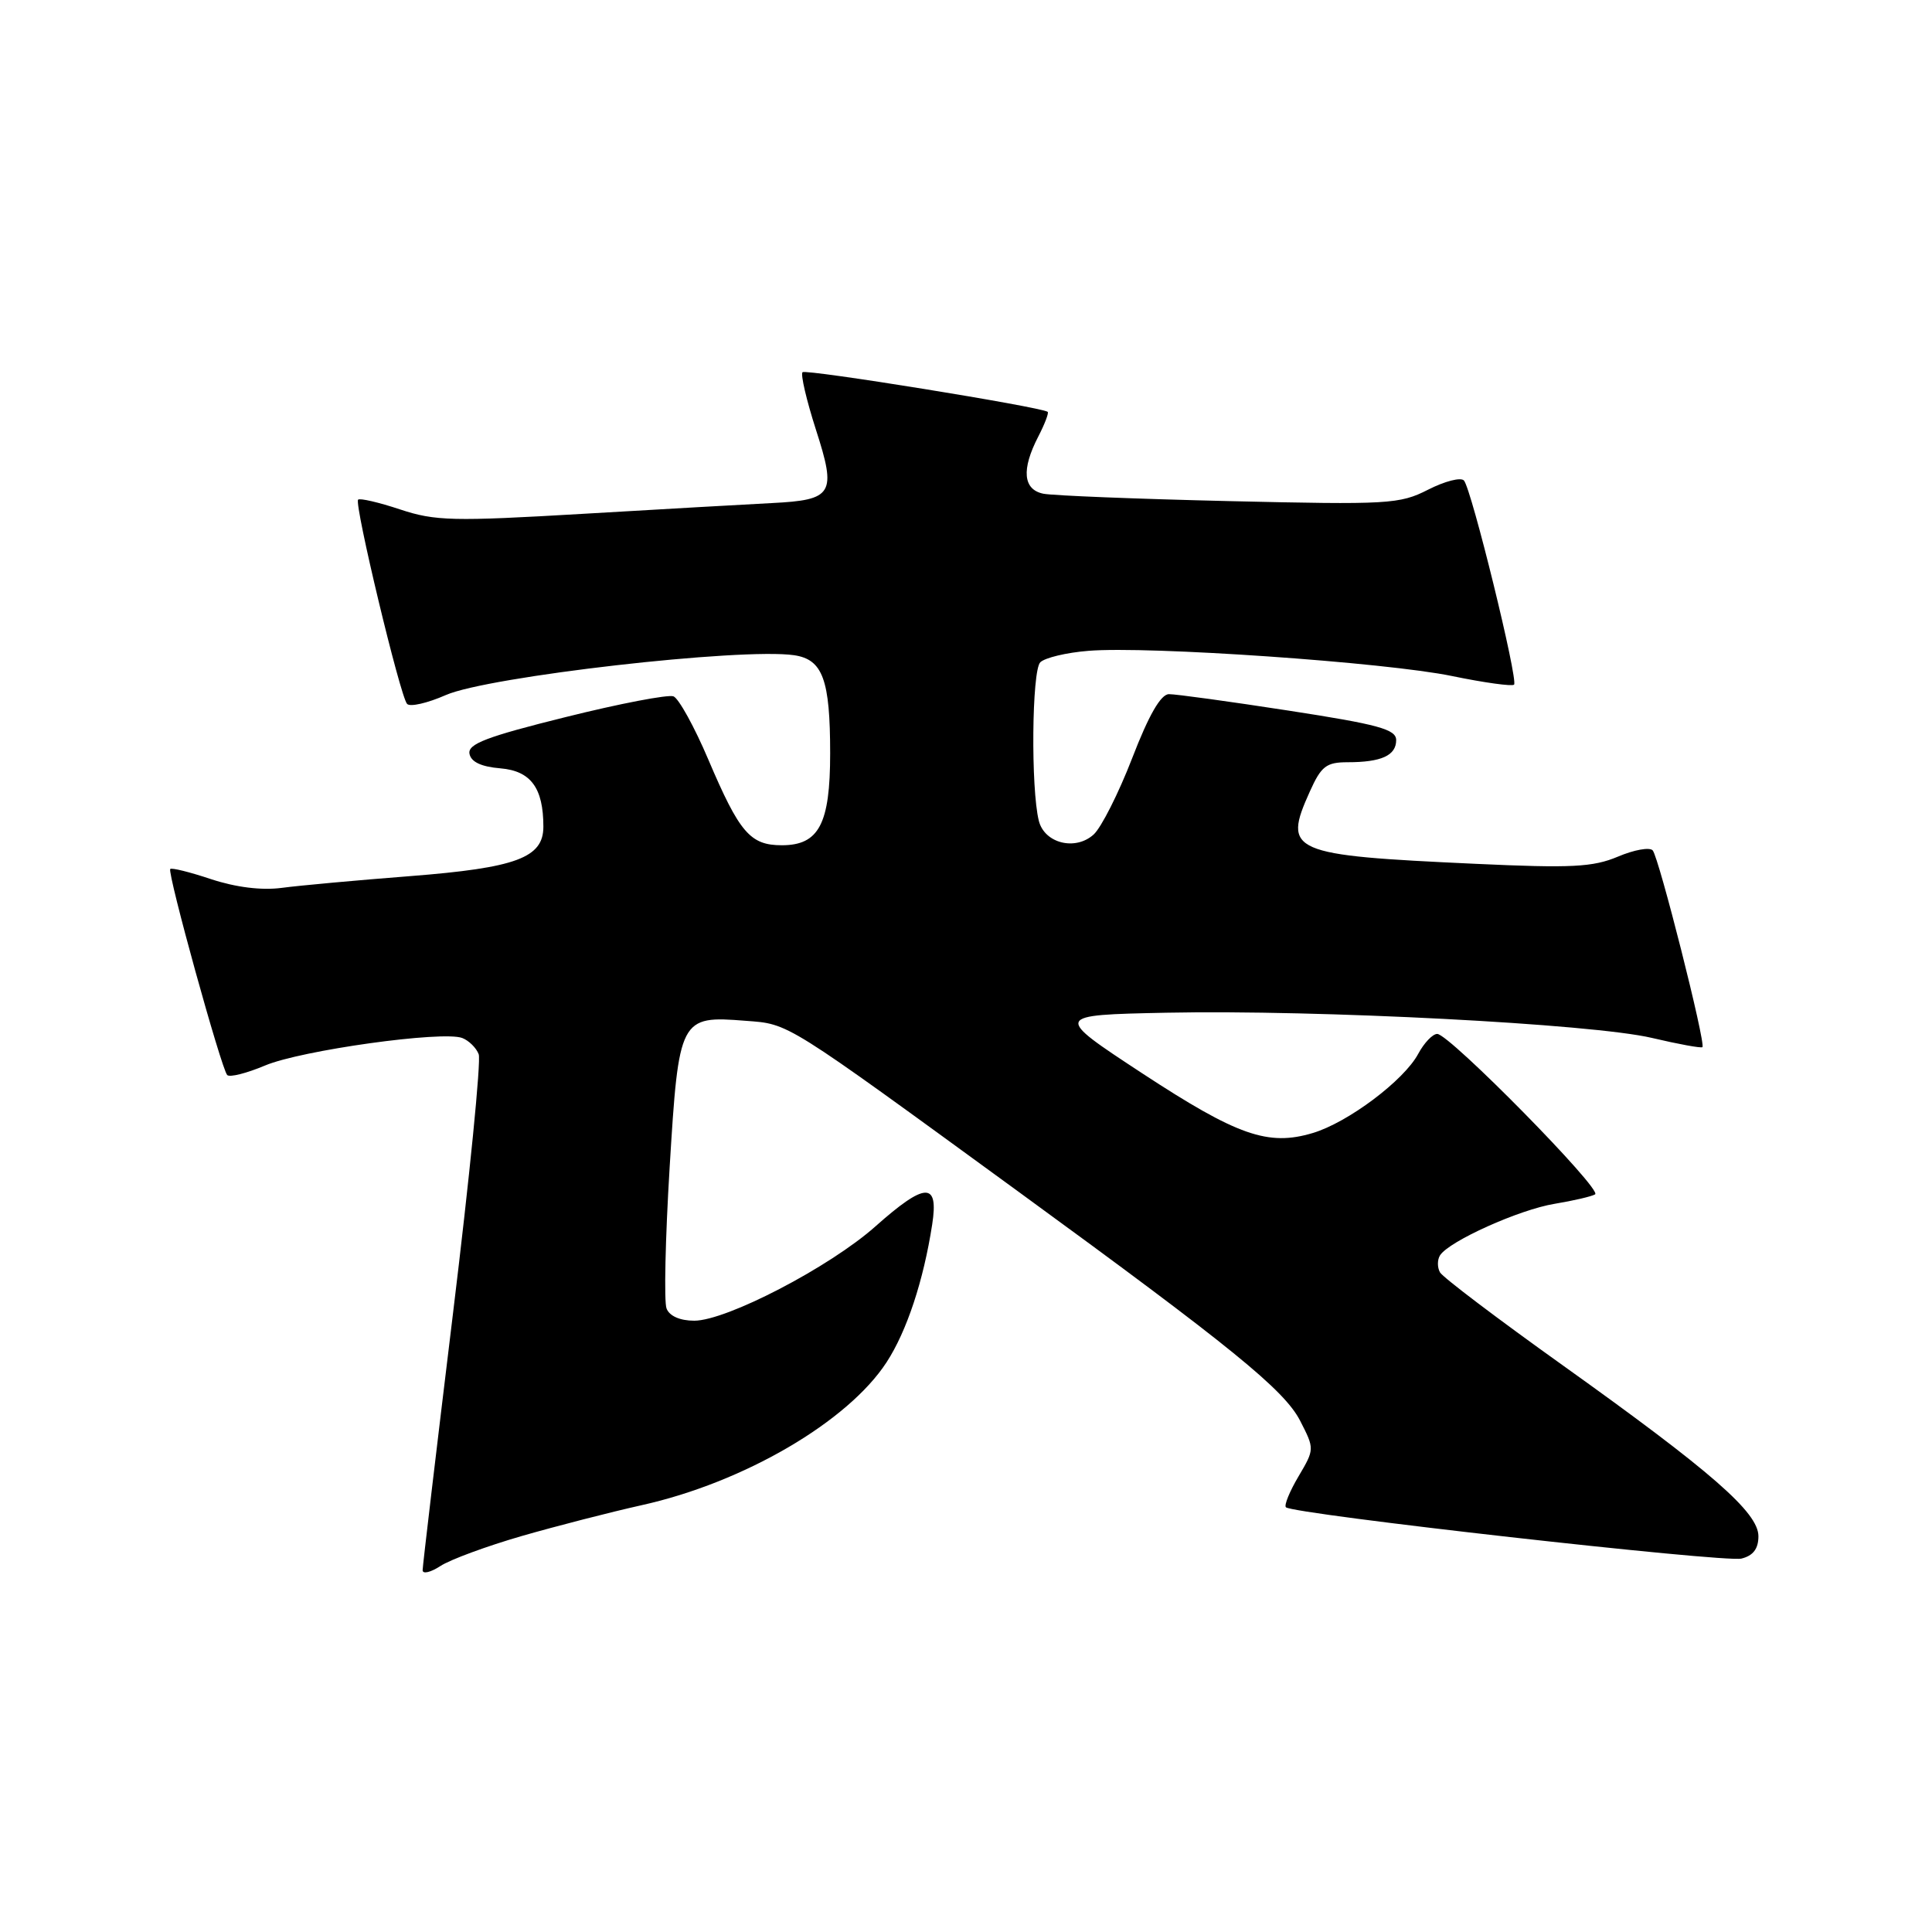 <?xml version="1.0" encoding="UTF-8" standalone="no"?>
<!DOCTYPE svg PUBLIC "-//W3C//DTD SVG 1.1//EN" "http://www.w3.org/Graphics/SVG/1.1/DTD/svg11.dtd" >
<svg xmlns="http://www.w3.org/2000/svg" xmlns:xlink="http://www.w3.org/1999/xlink" version="1.1" viewBox="0 0 256 256">
 <g >
 <path fill="currentColor"
d=" M 69.10 203.54 C 73.72 202.21 80.88 200.37 85.00 199.45 C 98.54 196.45 112.35 188.39 117.48 180.50 C 120.16 176.38 122.37 169.69 123.52 162.25 C 124.40 156.56 122.62 156.62 115.99 162.51 C 109.93 167.90 96.27 175.00 91.99 175.00 C 90.10 175.00 88.70 174.38 88.32 173.38 C 87.97 172.49 88.16 164.08 88.73 154.70 C 89.94 134.84 90.08 134.57 98.78 135.26 C 104.64 135.71 103.71 135.13 135.08 158.00 C 163.18 178.49 170.18 184.18 172.27 188.25 C 174.19 191.99 174.19 192.02 172.06 195.63 C 170.88 197.62 170.13 199.46 170.39 199.72 C 171.29 200.63 228.53 207.08 230.75 206.52 C 232.30 206.14 233.00 205.22 233.00 203.56 C 233.00 200.41 226.81 195.01 207.00 180.86 C 198.47 174.77 191.19 169.26 190.81 168.60 C 190.44 167.95 190.44 166.93 190.81 166.34 C 192.01 164.46 201.33 160.27 206.00 159.51 C 208.47 159.10 210.89 158.54 211.36 158.26 C 212.37 157.66 192.04 137.00 190.44 137.00 C 189.83 137.00 188.70 138.19 187.92 139.64 C 186.04 143.16 178.61 148.74 173.95 150.13 C 168.03 151.91 163.96 150.48 151.35 142.22 C 139.59 134.50 139.59 134.50 154.54 134.19 C 174.67 133.78 211.00 135.67 218.89 137.53 C 222.41 138.36 225.42 138.91 225.58 138.75 C 226.05 138.28 219.81 113.59 218.99 112.68 C 218.59 112.23 216.52 112.60 214.38 113.51 C 211.08 114.90 208.24 115.05 195.50 114.46 C 170.92 113.33 169.94 112.91 173.56 104.88 C 175.07 101.52 175.74 101.00 178.57 101.00 C 183.03 101.00 185.00 100.11 185.00 98.07 C 185.00 96.64 182.68 96.00 170.75 94.16 C 162.91 92.95 155.78 91.97 154.89 91.98 C 153.81 91.99 152.22 94.75 150.02 100.46 C 148.22 105.11 145.92 109.67 144.91 110.58 C 142.49 112.77 138.40 111.75 137.65 108.76 C 136.58 104.48 136.72 88.88 137.84 87.76 C 138.44 87.16 141.31 86.47 144.21 86.24 C 152.18 85.58 183.62 87.76 192.41 89.58 C 196.67 90.46 200.36 90.97 200.62 90.72 C 201.20 90.13 194.98 64.79 193.98 63.67 C 193.57 63.21 191.44 63.76 189.24 64.88 C 185.46 66.81 183.98 66.89 162.87 66.40 C 150.57 66.11 139.49 65.67 138.25 65.42 C 135.56 64.87 135.32 62.22 137.57 57.86 C 138.44 56.18 139.00 54.70 138.82 54.57 C 137.95 53.92 106.79 48.88 106.34 49.32 C 106.06 49.60 106.86 53.02 108.11 56.92 C 110.87 65.47 110.40 66.25 102.26 66.66 C 99.09 66.82 87.87 67.46 77.32 68.08 C 60.01 69.10 57.65 69.04 53.01 67.50 C 50.18 66.56 47.68 65.98 47.45 66.21 C 46.91 66.76 53.02 92.26 53.94 93.27 C 54.33 93.70 56.64 93.17 59.07 92.10 C 64.65 89.64 98.27 85.80 105.23 86.82 C 109.02 87.38 110.00 90.05 110.00 99.84 C 110.00 109.18 108.51 112.00 103.60 112.00 C 99.40 112.00 97.99 110.35 93.85 100.63 C 92.01 96.30 89.93 92.54 89.24 92.27 C 88.54 92.00 82.11 93.23 74.94 95.02 C 64.46 97.62 61.96 98.58 62.21 99.88 C 62.41 100.96 63.77 101.60 66.31 101.81 C 70.34 102.15 72.00 104.41 72.00 109.54 C 72.00 113.66 68.41 114.99 54.36 116.09 C 47.29 116.64 39.61 117.34 37.31 117.65 C 34.65 118.00 31.24 117.57 27.99 116.50 C 25.18 115.56 22.73 114.95 22.56 115.15 C 22.14 115.63 29.35 141.71 30.11 142.45 C 30.44 142.78 32.69 142.21 35.11 141.19 C 39.88 139.17 58.66 136.55 61.25 137.54 C 62.13 137.88 63.11 138.85 63.43 139.69 C 63.76 140.53 62.22 156.04 60.01 174.15 C 57.81 192.26 56.00 207.52 56.00 208.06 C 56.00 208.60 57.06 208.35 58.35 207.51 C 59.64 206.66 64.48 204.88 69.10 203.54 Z "/>
</g>
</svg>